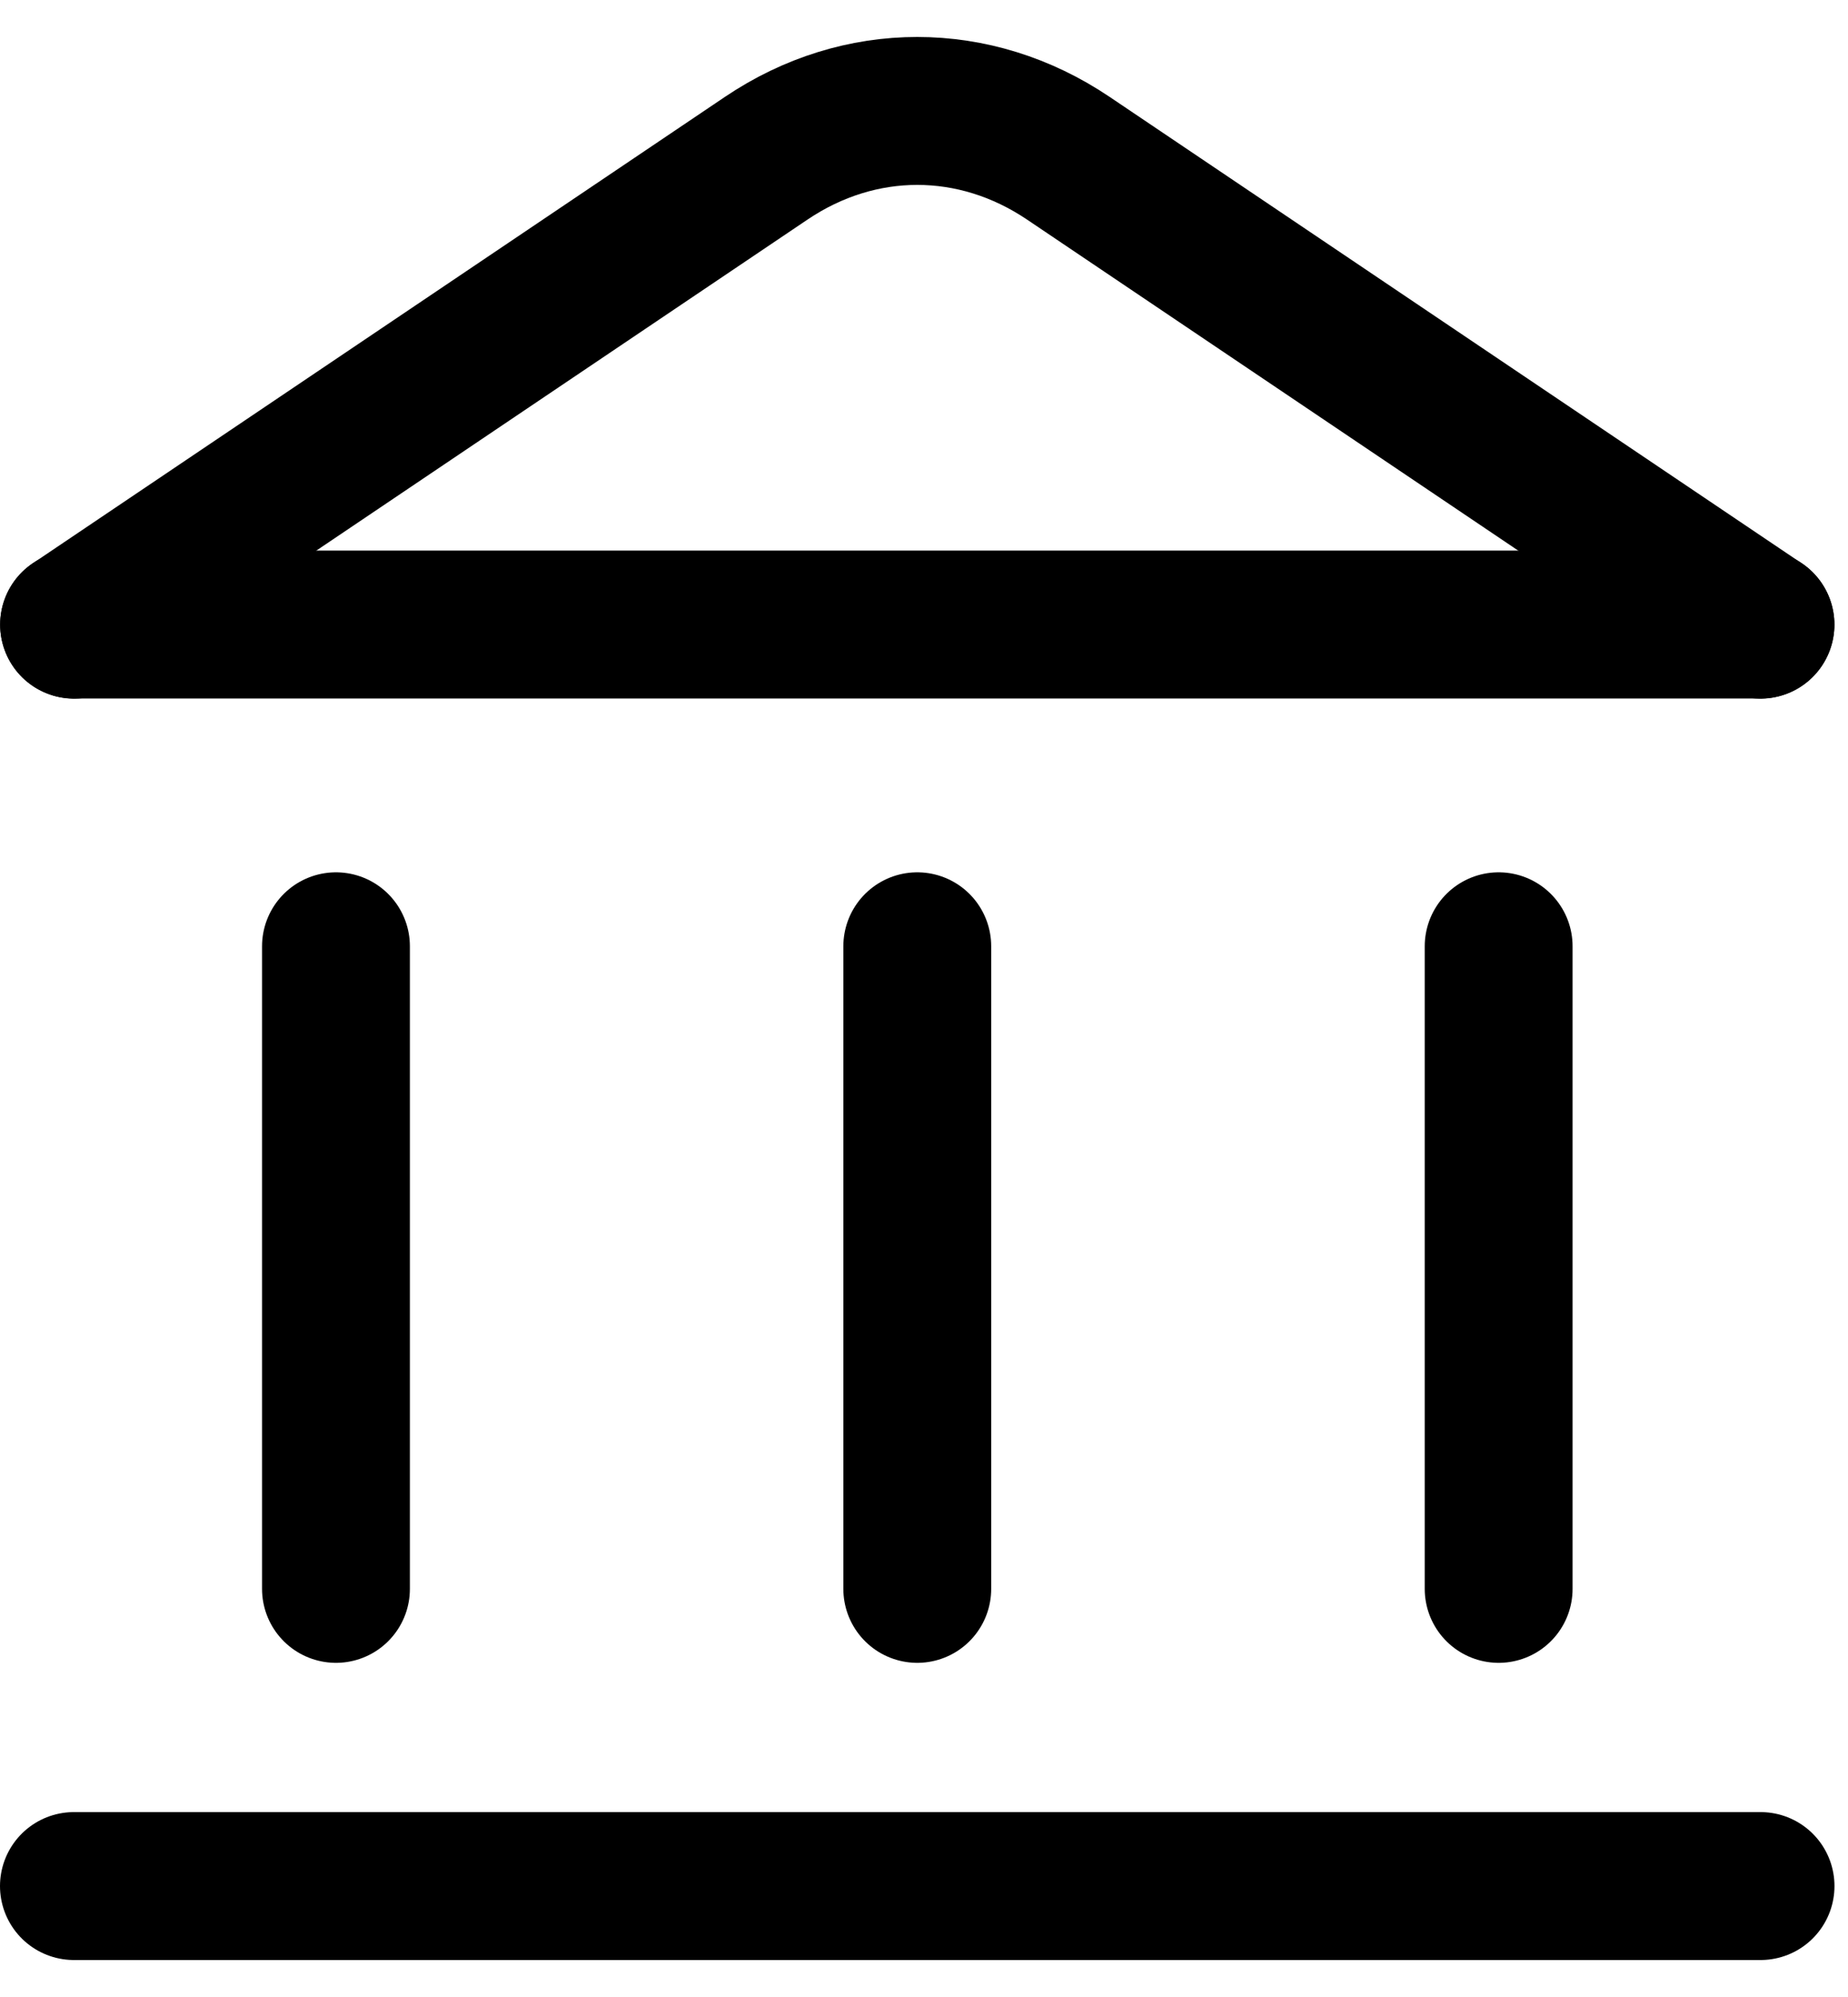 <svg width="25" height="27" viewBox="0 0 25 27" fill="none" xmlns="http://www.w3.org/2000/svg">
	<path d="M4.545 21.482V12.794M20.274 12.794V21.482" stroke="black" stroke-width="2" stroke-miterlimit="22.926" stroke-linecap="round" stroke-linejoin="round" />
	<path d="M1.002 8.446L10.366 2.139C11.63 1.287 13.187 1.287 14.452 2.139L23.816 8.446" stroke="black" stroke-width="2" stroke-miterlimit="22.926" stroke-linecap="round" stroke-linejoin="round" />
	<path d="M1 25.5H23.817" stroke="black" stroke-width="2" stroke-miterlimit="22.926" stroke-linecap="round" stroke-linejoin="round" />
	<path d="M12.409 12.794V21.482" stroke="black" stroke-width="2" stroke-miterlimit="22.926" stroke-linecap="round" stroke-linejoin="round" />
	<path d="M1.002 8.444H23.816" stroke="black" stroke-width="2" stroke-miterlimit="22.926" stroke-linecap="round" stroke-linejoin="round" />
</svg>
